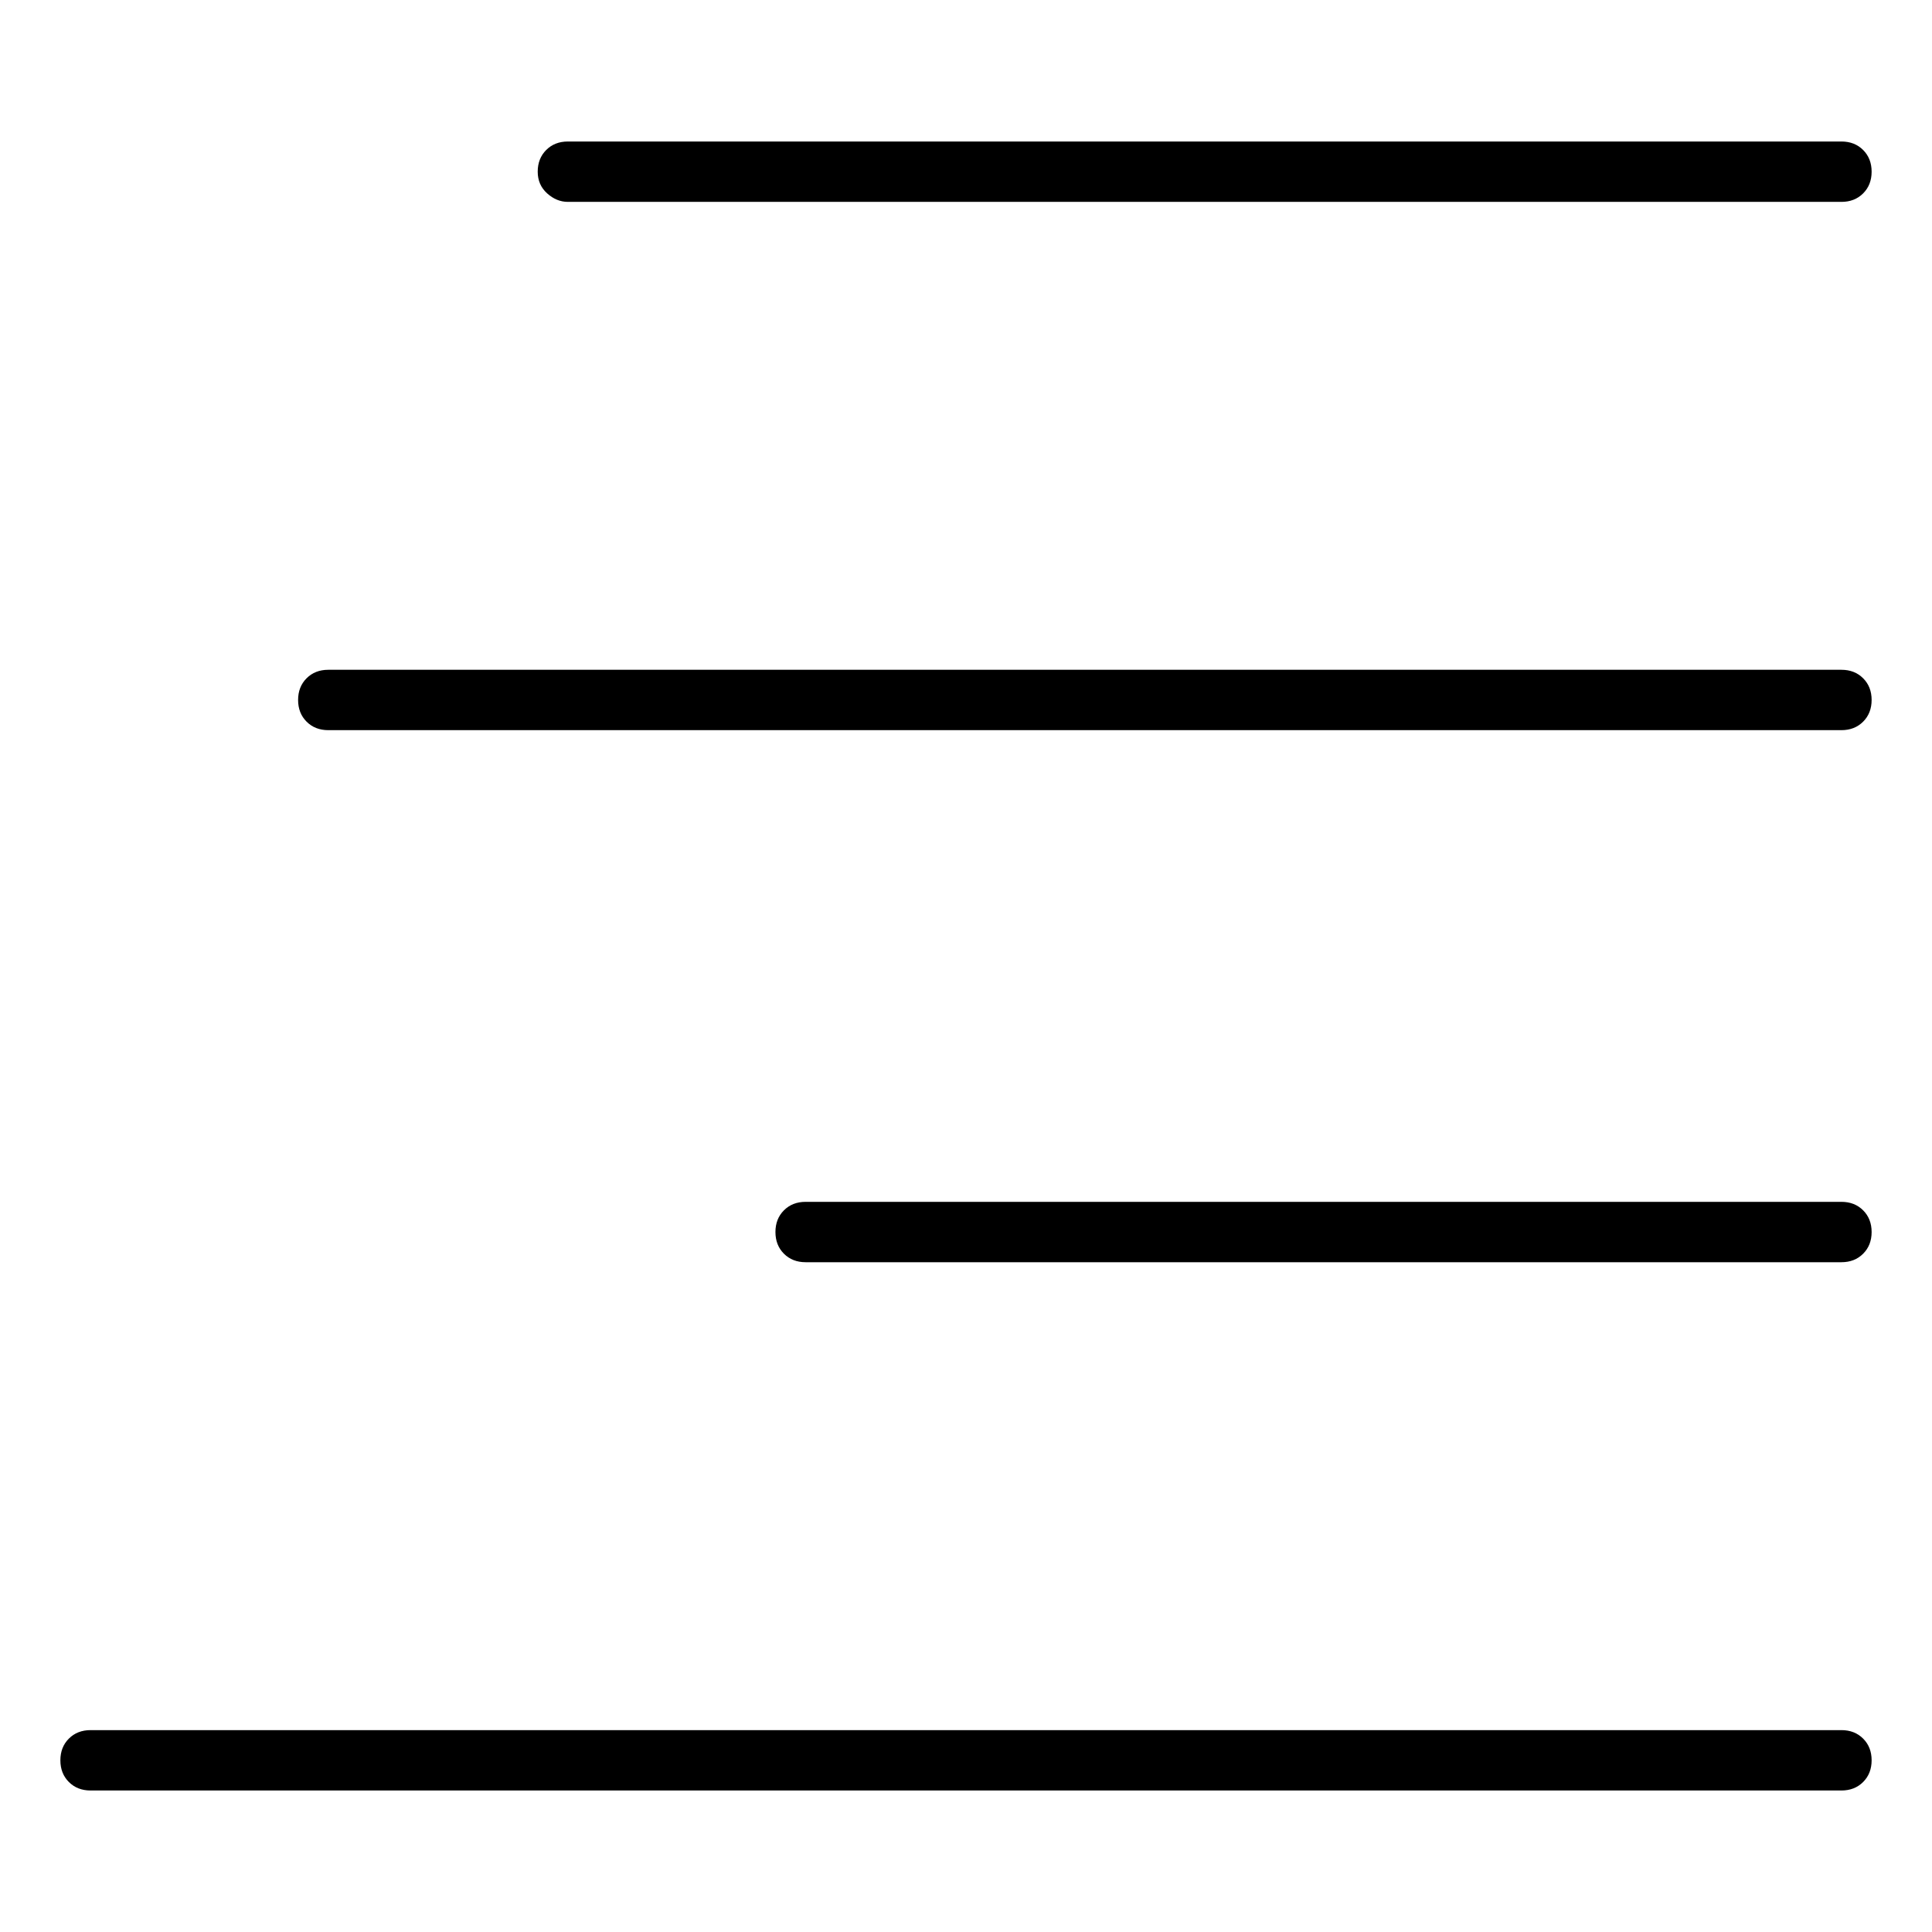<svg viewBox="0 0 1024 1024" xmlns="http://www.w3.org/2000/svg">
  <path transform="scale(1, -1) translate(0, -960)" fill="currentColor" d="M301 853h675q7 0 11.5 4.5t4.5 11.5t-4.5 11.5t-11.5 4.5h-675q-7 0 -11.5 -4.5t-4.5 -11.5t5 -11.5t11 -4.5v0zM976 605h-802q-7 0 -11.5 -4.5t-4.5 -11.5t4.5 -11.5t11.5 -4.5h802q7 0 11.5 4.5t4.5 11.5t-4.5 11.5t-11.5 4.5zM976 323h-549q-7 0 -11.5 -4.5 t-4.5 -11.5t4.5 -11.5t11.5 -4.5h549q7 0 11.5 4.5t4.5 11.5t-4.5 11.5t-11.5 4.5zM976 43h-928q-7 0 -11.5 -4.5t-4.5 -11.5t4.5 -11.5t11.5 -4.5h928q7 0 11.5 4.5t4.5 11.5t-4.5 11.5t-11.5 4.5z" />
</svg>